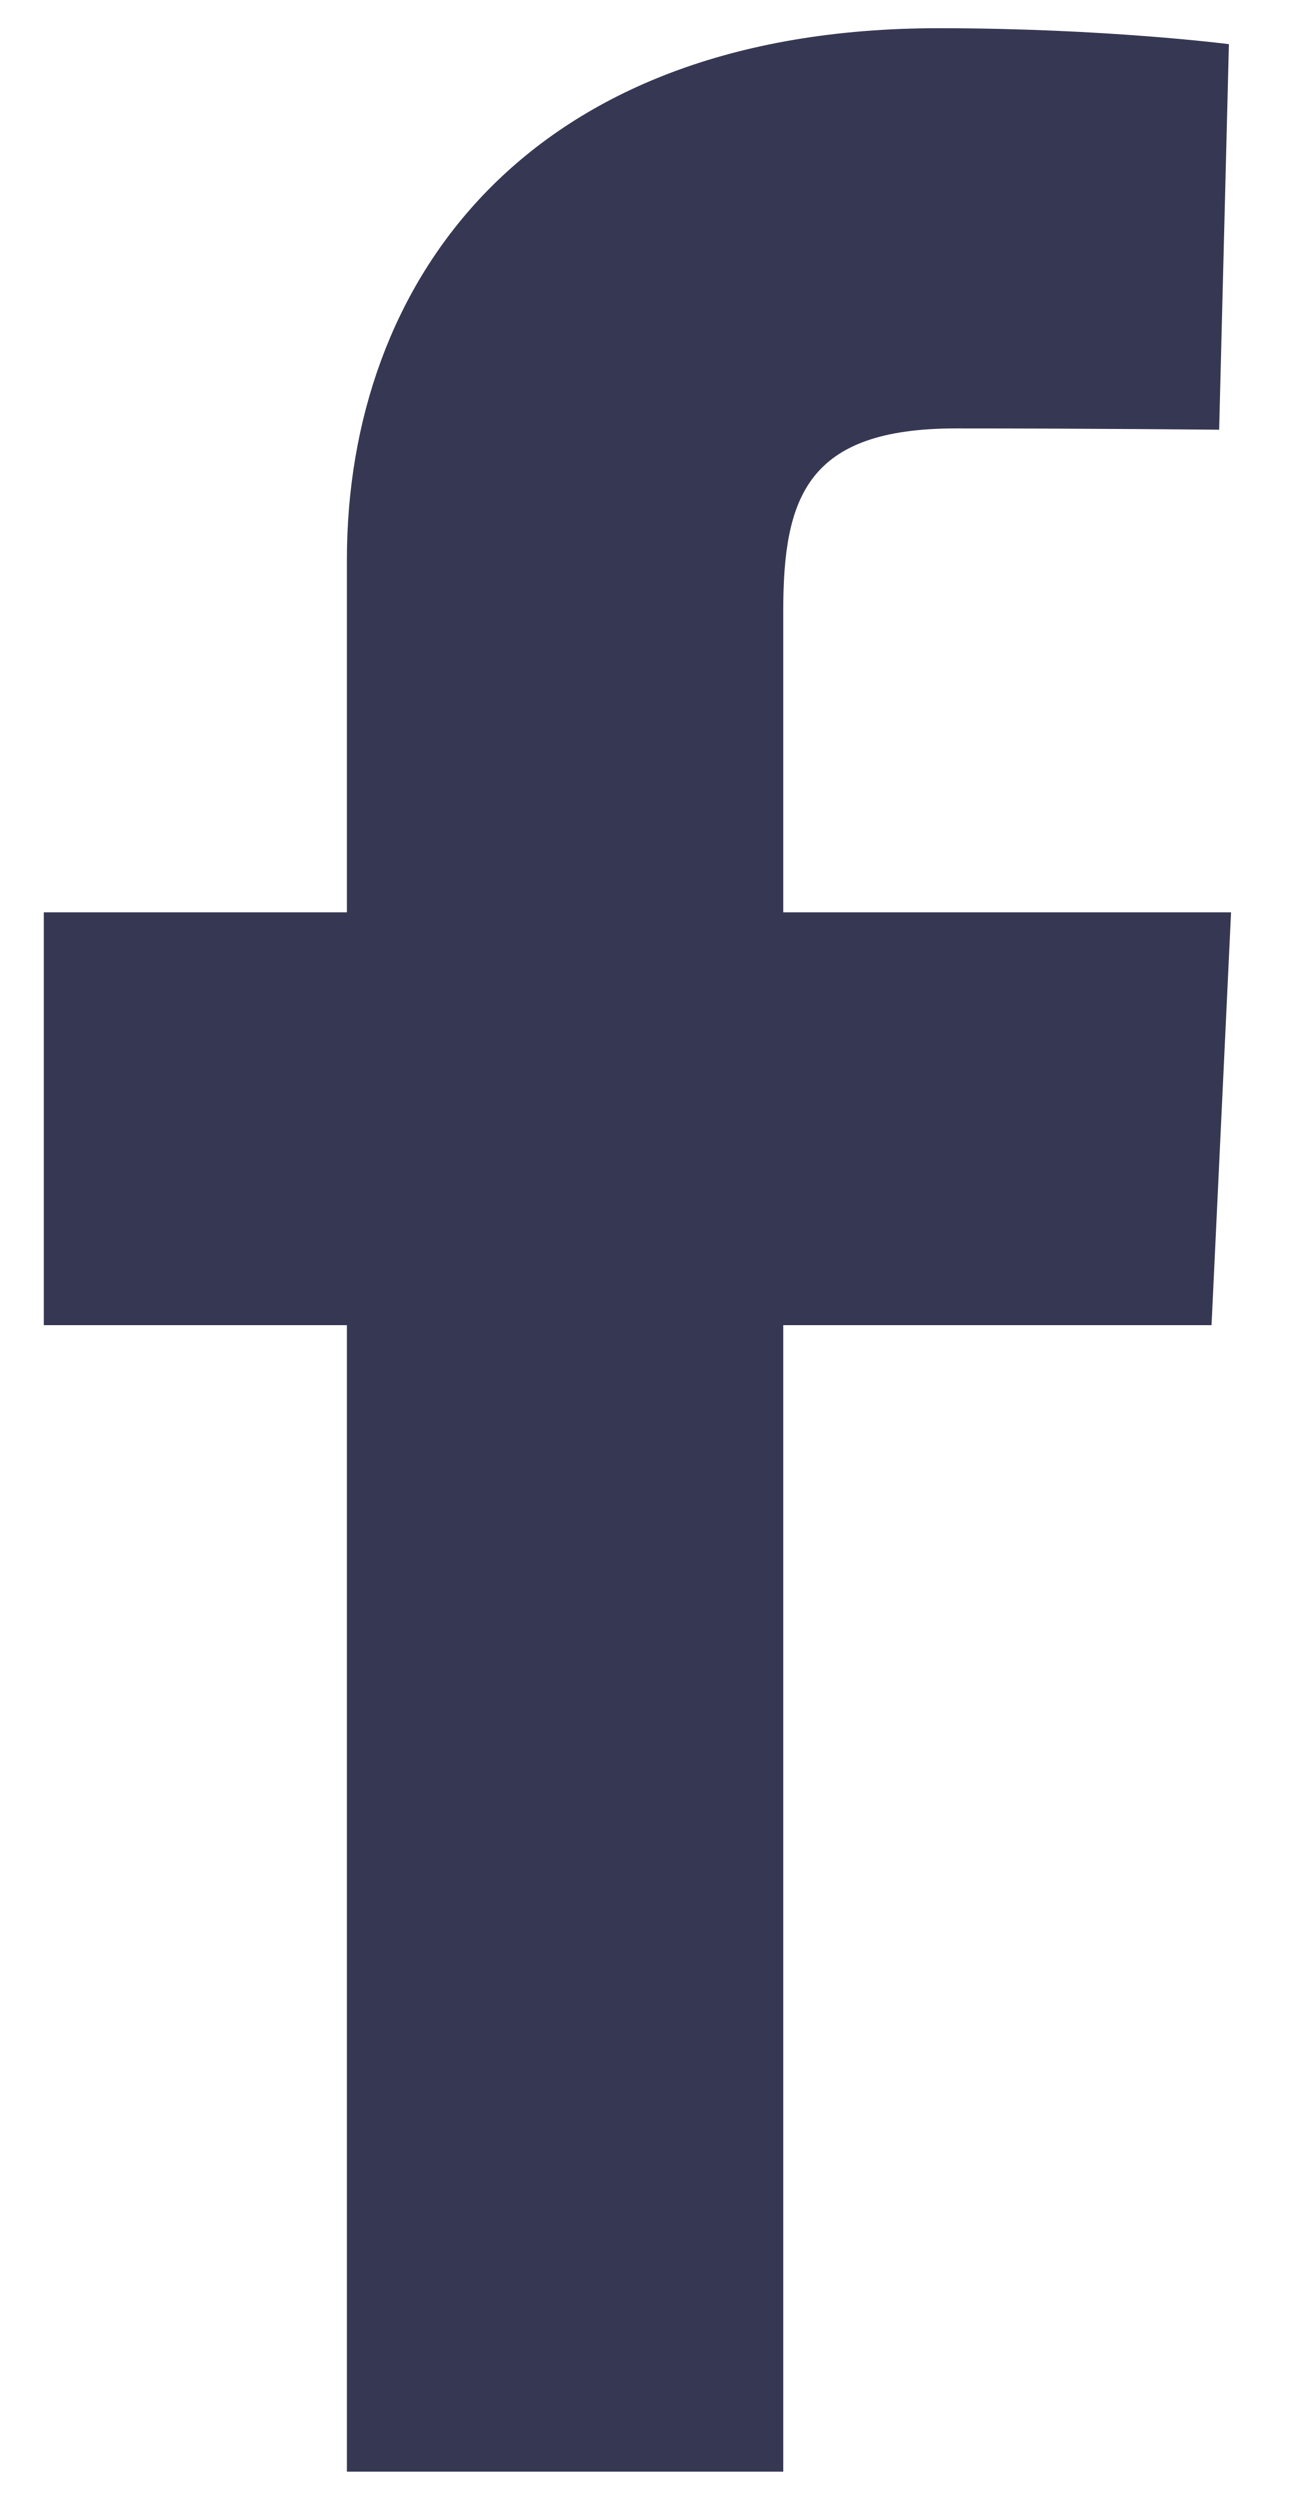 <svg width="11" height="21" viewBox="0 0 11 21" fill="none" xmlns="http://www.w3.org/2000/svg">
<path d="M2.915 20.763V11.132H0.368V7.664H2.915V4.702C2.915 2.374 4.42 0.237 7.886 0.237C9.289 0.237 10.327 0.371 10.327 0.371L10.245 3.61C10.245 3.61 9.187 3.599 8.032 3.599C6.782 3.599 6.582 4.175 6.582 5.132V7.664H10.345L10.181 11.132H6.582V20.763H2.915Z" fill="#363853"/>
</svg>

